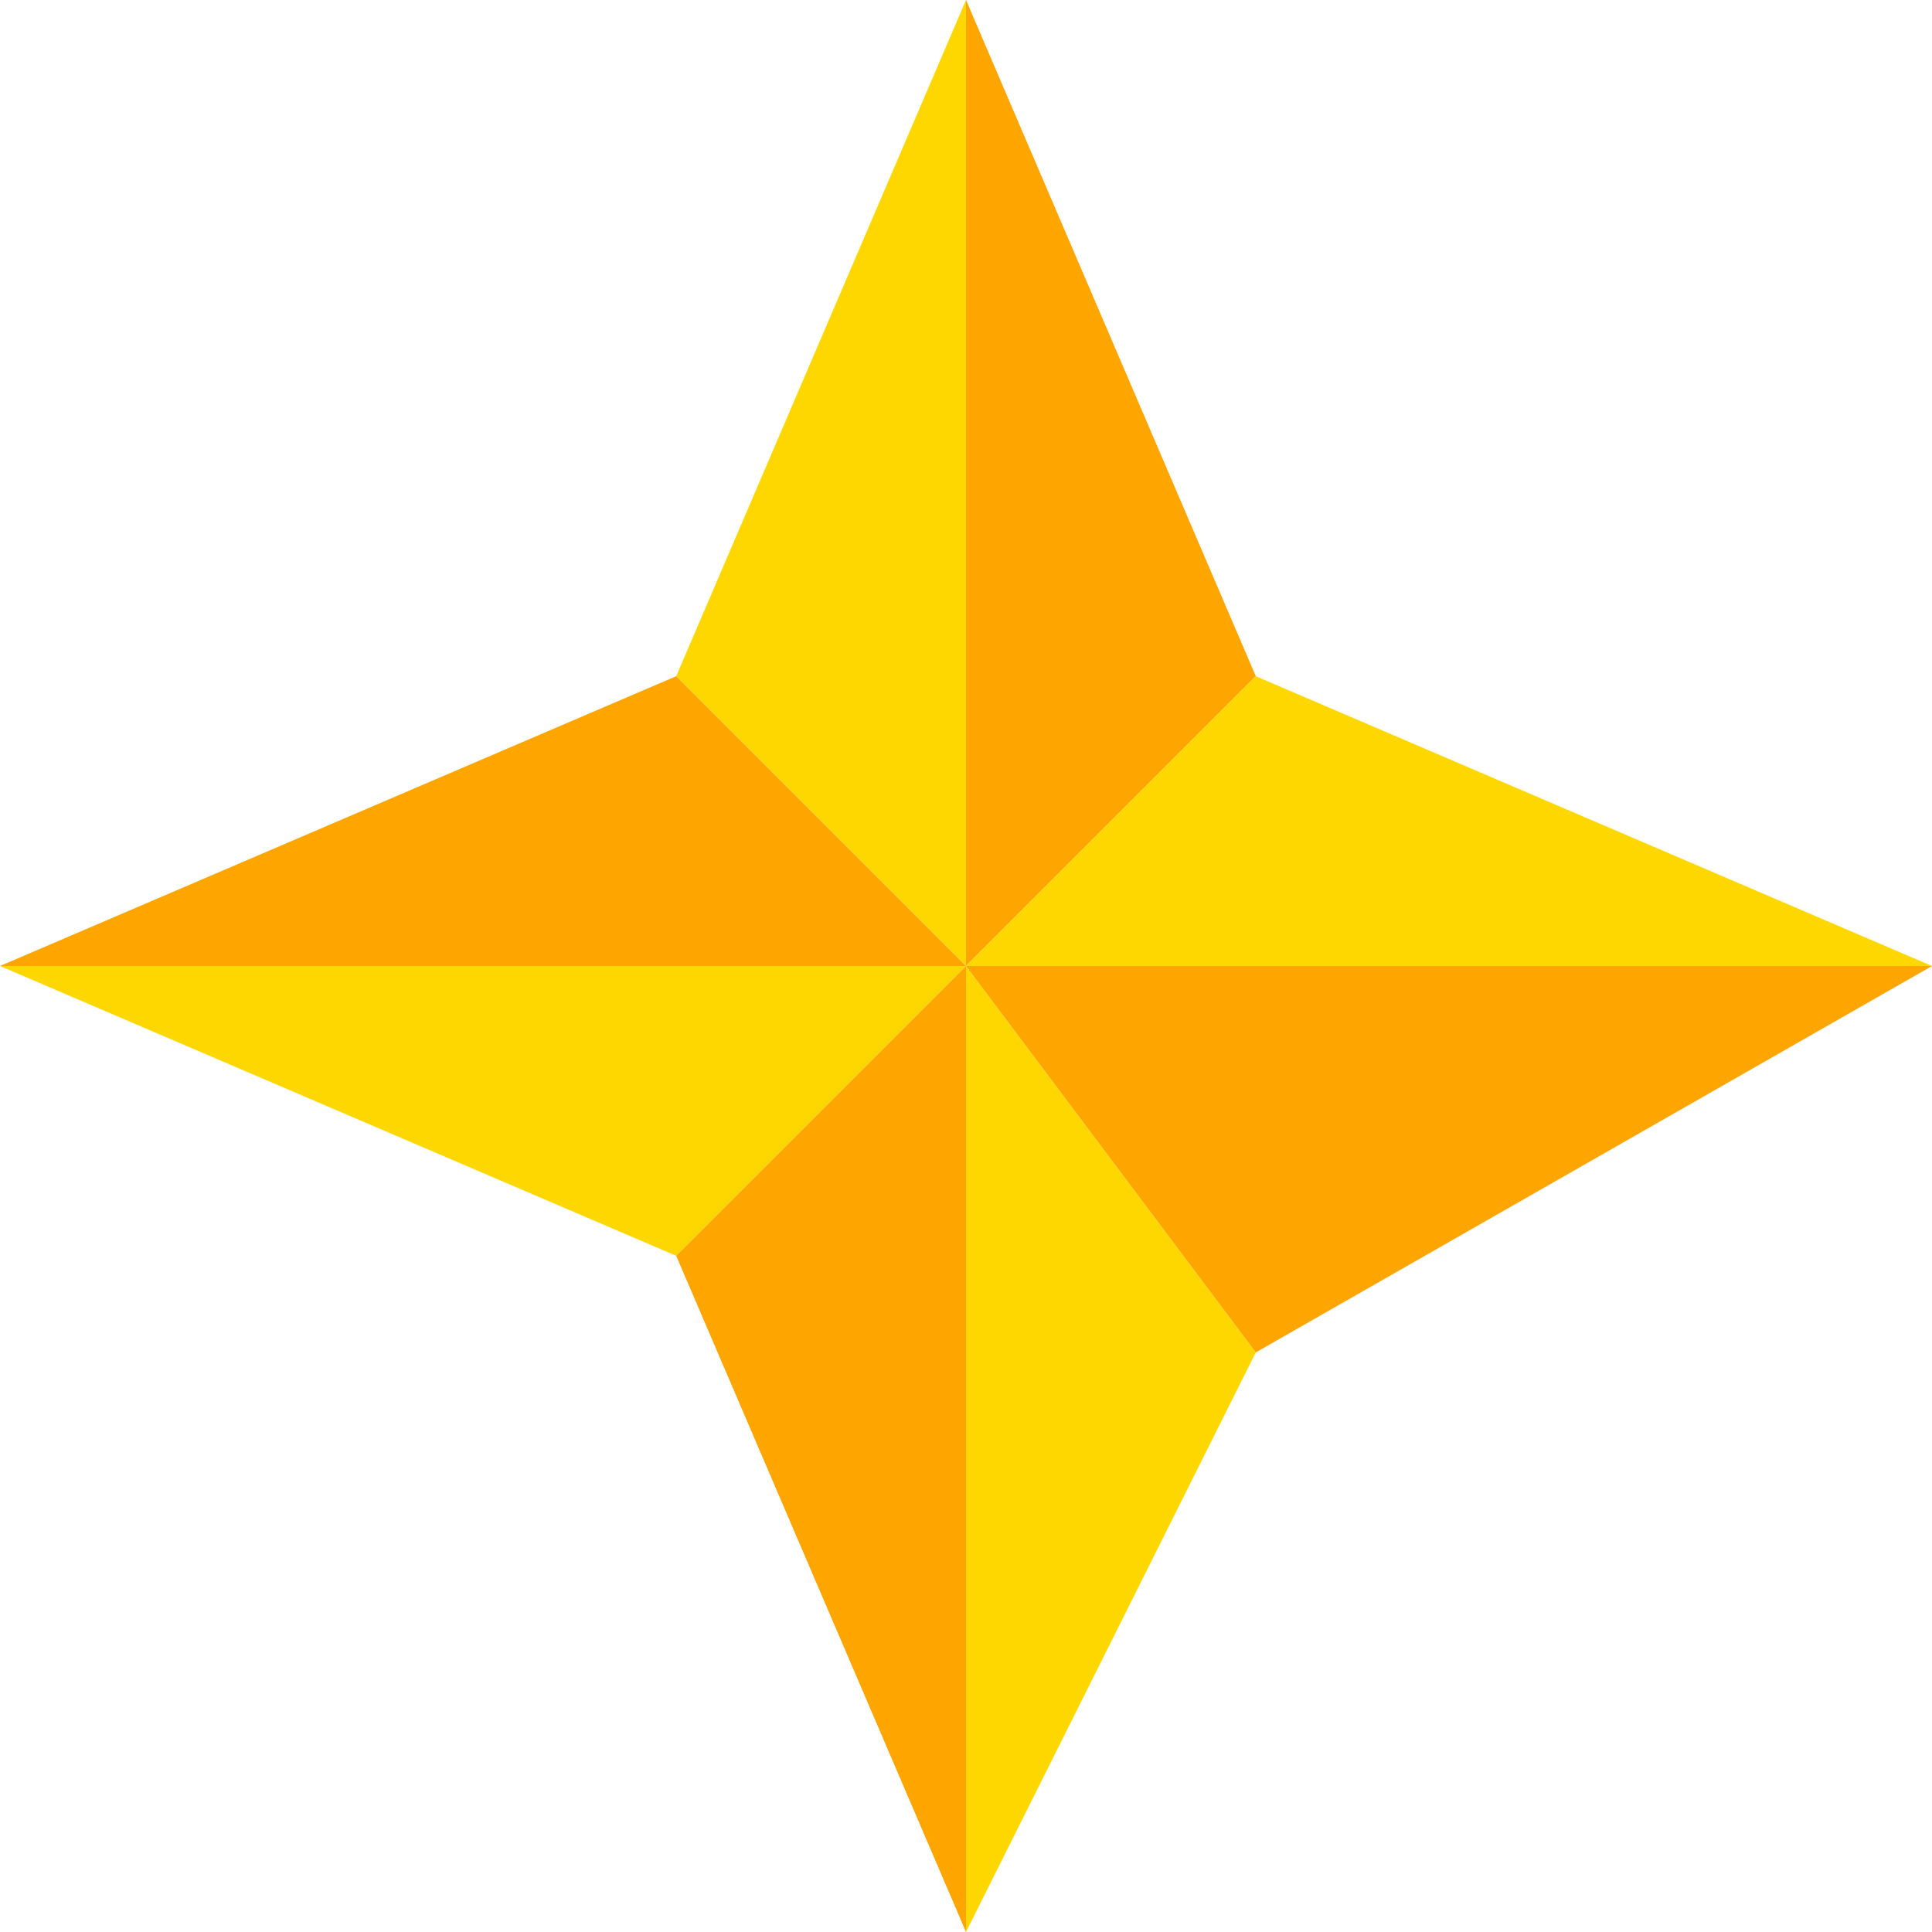 <svg version="1.1" width="200" height="200" xmlns="http://www.w3.org/2000/svg">
  <polygon points='100,0 100,100 130,70' fill='orange'></polygon>
  <polygon points='100,0 100,100, 70,70' fill='gold'></polygon>
  <polygon points='100,100 70,70, 0,100' fill='orange'></polygon>
  <polygon points='100,100, 70,130 0,100' fill='gold'></polygon>
  <polygon points='70,130, 100,100 100,200' fill='orange'></polygon>
  <polygon points='100,100 100,200 130,140' fill='gold'></polygon>
  <polygon points='130,140 100,100 200,100' fill='orange'></polygon>
  <polygon points='100,100 130,70 200,100' fill='gold'></polygon>
</svg>
